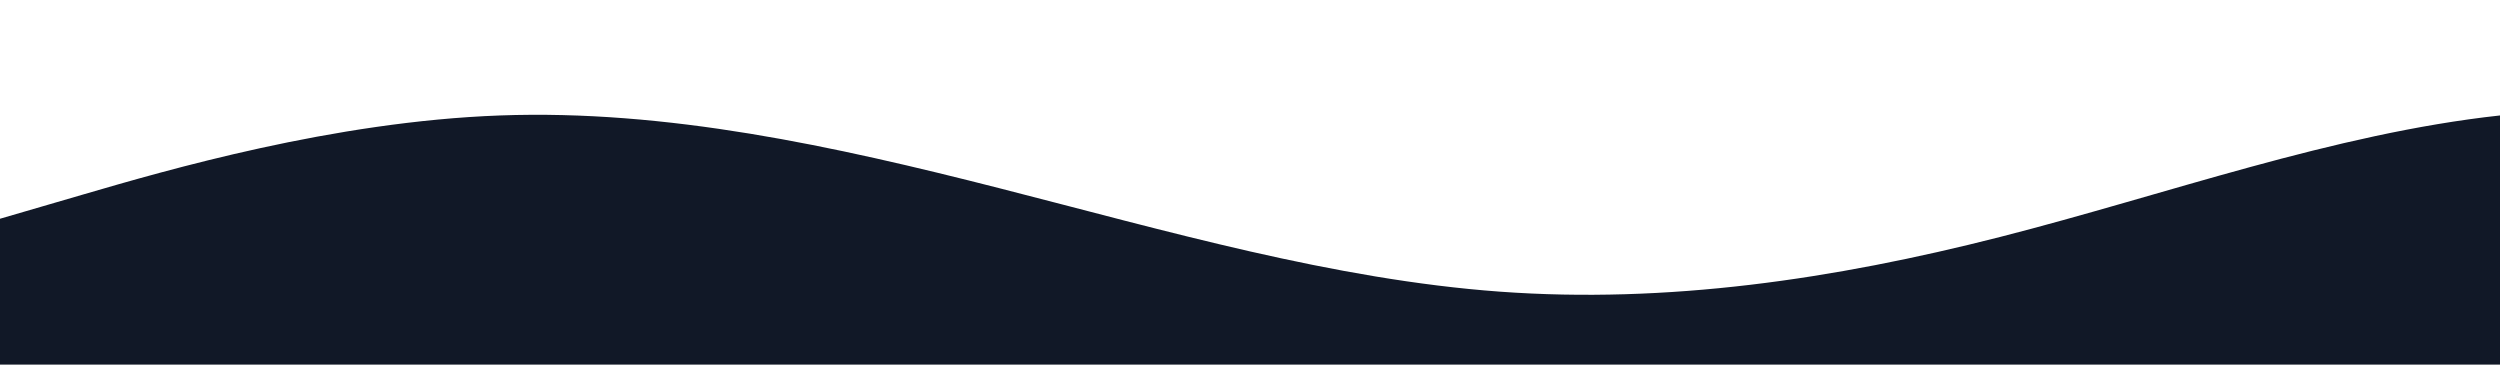 <?xml version="1.0" standalone="no"?>
<svg xmlns:xlink="http://www.w3.org/1999/xlink" id="wave" style="transform:rotate(0deg); transition: 0.3s" viewBox="0 0 1440 210" version="1.1" xmlns="http://www.w3.org/2000/svg"><defs><linearGradient id="sw-gradient-0" x1="0" x2="0" y1="1" y2="0"><stop stop-color="rgba(17, 24, 39, 1)" offset="0%"/><stop stop-color="rgba(17, 24, 39, 1)" offset="100%"/></linearGradient></defs><path style="transform:translate(0, 0px); opacity:1" fill="url(#sw-gradient-0)" d="M0,126L48,112C96,98,192,70,288,66.5C384,63,480,84,576,108.5C672,133,768,161,864,168C960,175,1056,161,1152,136.5C1248,112,1344,77,1440,66.5C1536,56,1632,70,1728,91C1824,112,1920,140,2016,129.5C2112,119,2208,70,2304,59.5C2400,49,2496,77,2592,77C2688,77,2784,49,2880,52.5C2976,56,3072,91,3168,119C3264,147,3360,168,3456,161C3552,154,3648,119,3744,105C3840,91,3936,98,4032,112C4128,126,4224,147,4320,150.5C4416,154,4512,140,4608,129.5C4704,119,4800,112,4896,108.5C4992,105,5088,105,5184,91C5280,77,5376,49,5472,52.5C5568,56,5664,91,5760,87.5C5856,84,5952,42,6048,49C6144,56,6240,112,6336,119C6432,126,6528,84,6624,73.5C6720,63,6816,84,6864,94.5L6912,105L6912,210L6864,210C6816,210,6720,210,6624,210C6528,210,6432,210,6336,210C6240,210,6144,210,6048,210C5952,210,5856,210,5760,210C5664,210,5568,210,5472,210C5376,210,5280,210,5184,210C5088,210,4992,210,4896,210C4800,210,4704,210,4608,210C4512,210,4416,210,4320,210C4224,210,4128,210,4032,210C3936,210,3840,210,3744,210C3648,210,3552,210,3456,210C3360,210,3264,210,3168,210C3072,210,2976,210,2880,210C2784,210,2688,210,2592,210C2496,210,2400,210,2304,210C2208,210,2112,210,2016,210C1920,210,1824,210,1728,210C1632,210,1536,210,1440,210C1344,210,1248,210,1152,210C1056,210,960,210,864,210C768,210,672,210,576,210C480,210,384,210,288,210C192,210,96,210,48,210L0,210Z"/></svg>